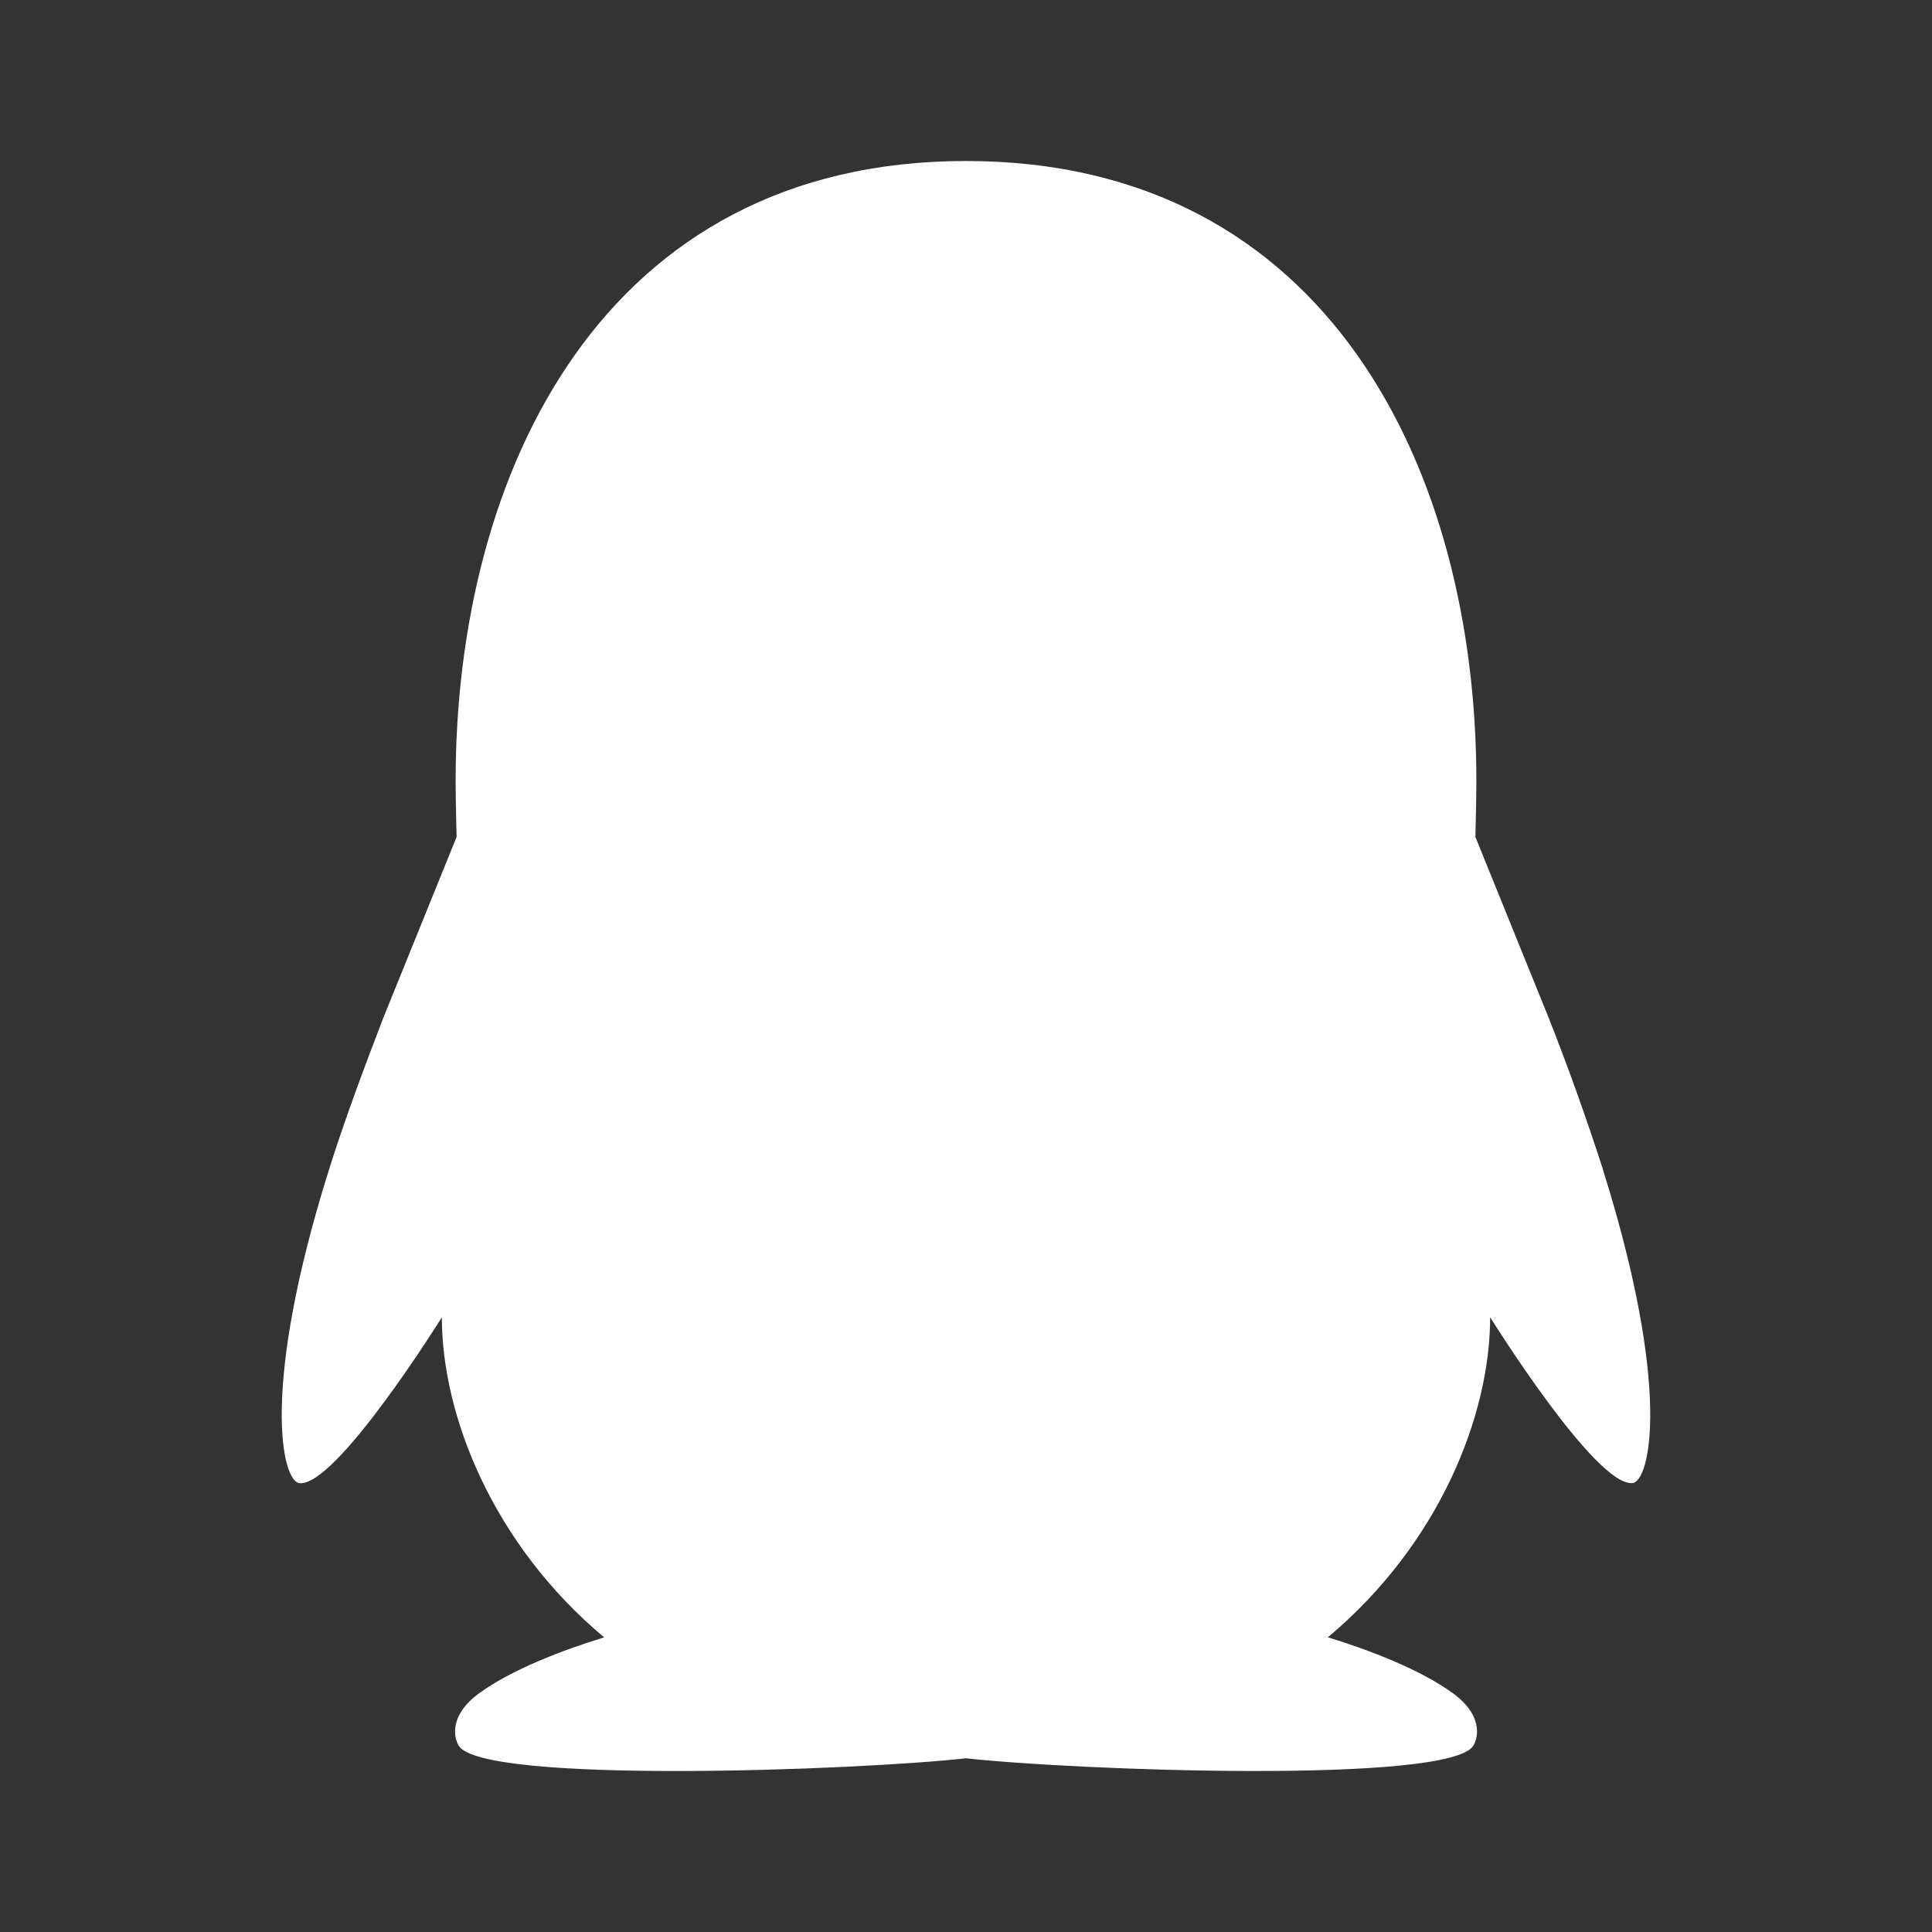<svg width="24" height="24" viewBox="0 0 24 24" fill="none" xmlns="http://www.w3.org/2000/svg">
<rect x="0" y="0" width="24" height="24" fill="#333333" stroke="none"/>
<path d="M19.913 14.529C19.708 13.893 19.483 13.264 19.238 12.643L18.328 10.397C18.328 10.371 18.34 9.929 18.34 9.701C18.34 5.86 16.507 2 12 2C7.493 2 5.66 5.86 5.66 9.7C5.66 9.929 5.671 10.371 5.672 10.397L4.762 12.643C4.514 13.286 4.267 13.955 4.087 14.529C3.227 17.266 3.506 18.399 3.718 18.424C4.173 18.478 5.489 16.364 5.489 16.364C5.489 17.588 6.126 19.186 7.505 20.34C6.99 20.497 6.358 20.739 5.951 21.035C5.586 21.302 5.632 21.575 5.698 21.685C5.987 22.166 10.653 21.992 12.001 21.842C13.348 21.992 18.015 22.166 18.303 21.684C18.369 21.574 18.415 21.302 18.05 21.035C17.643 20.739 17.011 20.497 16.495 20.339C17.874 19.186 18.511 17.588 18.511 16.363C18.511 16.363 19.827 18.478 20.282 18.423C20.494 18.398 20.772 17.266 19.912 14.529" fill="white"/>
</svg>
